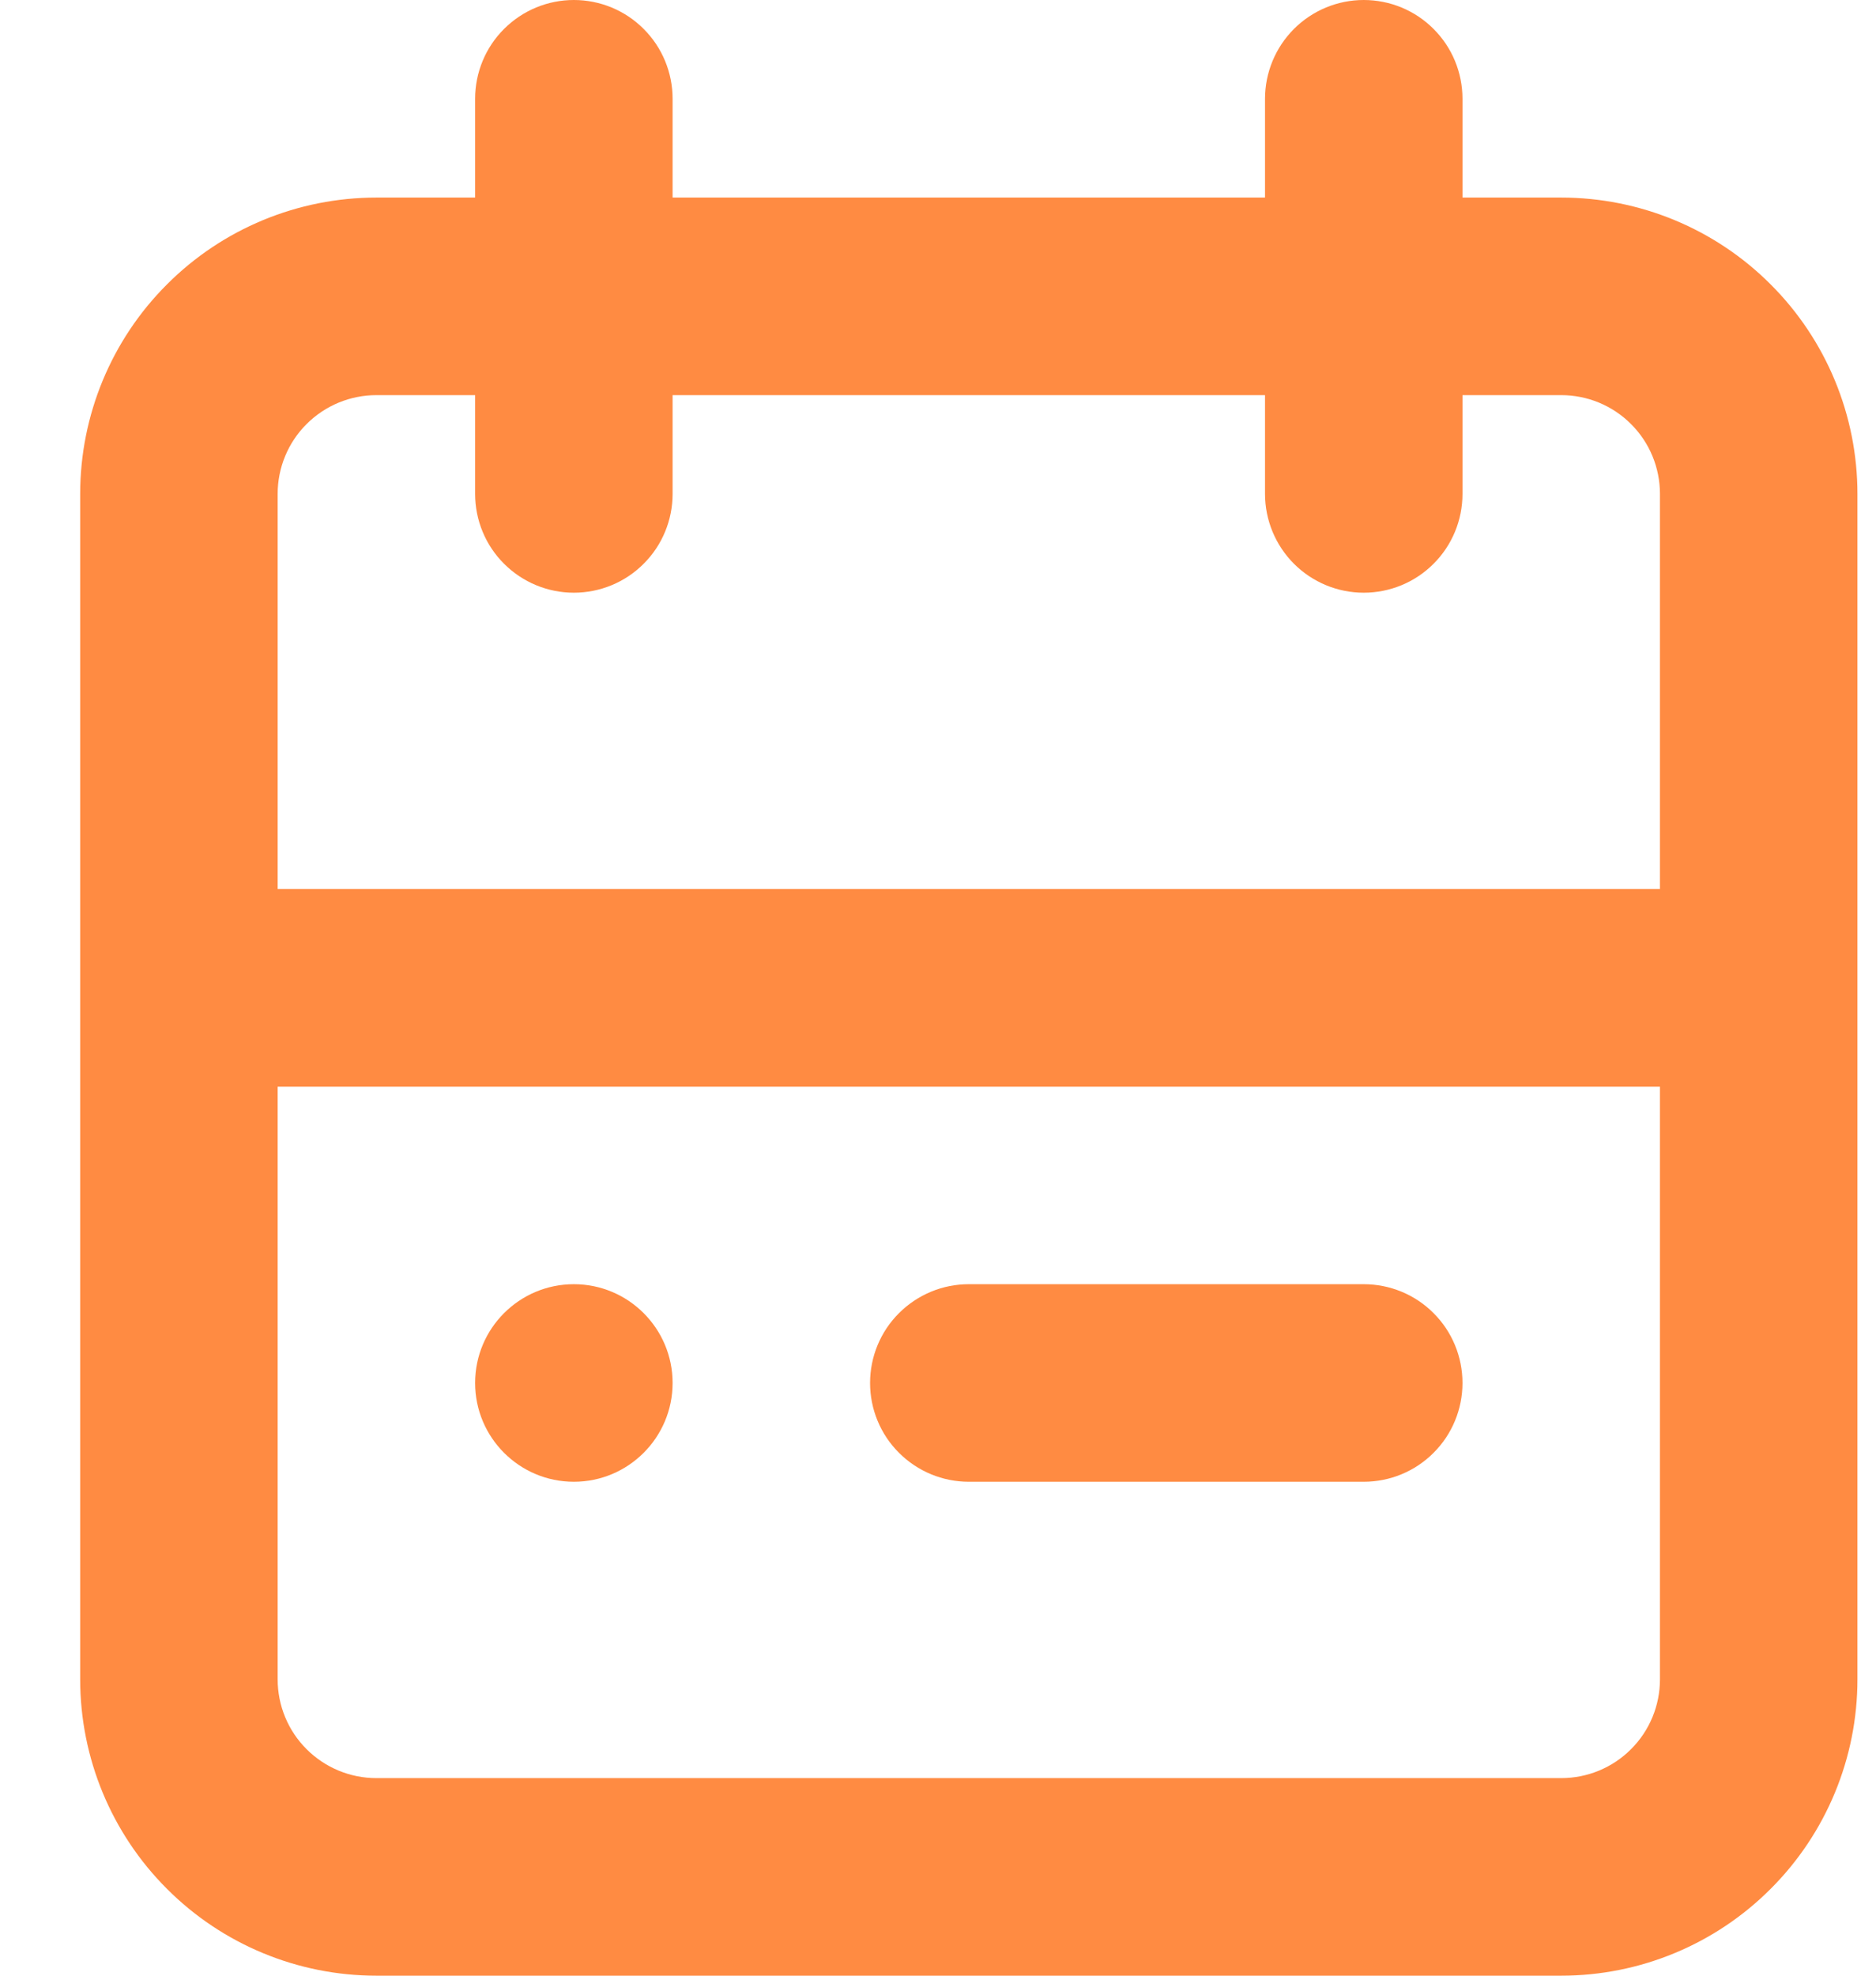 <svg width="19" height="20" viewBox="0 0 19 20" fill="none" xmlns="http://www.w3.org/2000/svg">
<g id="Group">
<path id="Vector" d="M15.812 2H14.812V1C14.812 0.735 14.707 0.48 14.519 0.293C14.332 0.105 14.077 0 13.812 0C13.547 0 13.293 0.105 13.105 0.293C12.918 0.48 12.812 0.735 12.812 1V2H6.812V1C6.812 0.735 6.707 0.48 6.519 0.293C6.332 0.105 6.077 0 5.812 0C5.547 0 5.293 0.105 5.105 0.293C4.917 0.48 4.812 0.735 4.812 1V2H3.812C3.016 2 2.253 2.316 1.691 2.879C1.128 3.441 0.812 4.204 0.812 5V17C0.812 17.796 1.128 18.559 1.691 19.121C2.253 19.684 3.016 20 3.812 20H15.812C16.608 20 17.371 19.684 17.933 19.121C18.496 18.559 18.812 17.796 18.812 17V5C18.812 4.204 18.496 3.441 17.933 2.879C17.371 2.316 16.608 2 15.812 2ZM3.812 4H4.812V5C4.812 5.265 4.917 5.52 5.105 5.707C5.293 5.895 5.547 6 5.812 6C6.077 6 6.332 5.895 6.519 5.707C6.707 5.52 6.812 5.265 6.812 5V4H12.812V5C12.812 5.265 12.918 5.52 13.105 5.707C13.293 5.895 13.547 6 13.812 6C14.077 6 14.332 5.895 14.519 5.707C14.707 5.52 14.812 5.265 14.812 5V4H15.812C16.077 4 16.332 4.105 16.519 4.293C16.707 4.48 16.812 4.735 16.812 5V9H2.812V5C2.812 4.735 2.917 4.48 3.105 4.293C3.293 4.105 3.547 4 3.812 4ZM15.812 18H3.812C3.547 18 3.293 17.895 3.105 17.707C2.917 17.52 2.812 17.265 2.812 17V11H16.812V17C16.812 17.265 16.707 17.52 16.519 17.707C16.332 17.895 16.077 18 15.812 18Z" fill="#FF8B42"/>
<path id="Vector_2" d="M5.812 15C6.364 15 6.812 14.552 6.812 14C6.812 13.448 6.364 13 5.812 13C5.26 13 4.812 13.448 4.812 14C4.812 14.552 5.26 15 5.812 15Z" fill="#FF8B42"/>
<path id="Vector_3" d="M13.812 13H9.812C9.547 13 9.293 13.105 9.105 13.293C8.917 13.48 8.812 13.735 8.812 14C8.812 14.265 8.917 14.52 9.105 14.707C9.293 14.895 9.547 15 9.812 15H13.812C14.077 15 14.332 14.895 14.519 14.707C14.707 14.52 14.812 14.265 14.812 14C14.812 13.735 14.707 13.48 14.519 13.293C14.332 13.105 14.077 13 13.812 13Z" fill="#FF8B42"/>
</g>
</svg>
